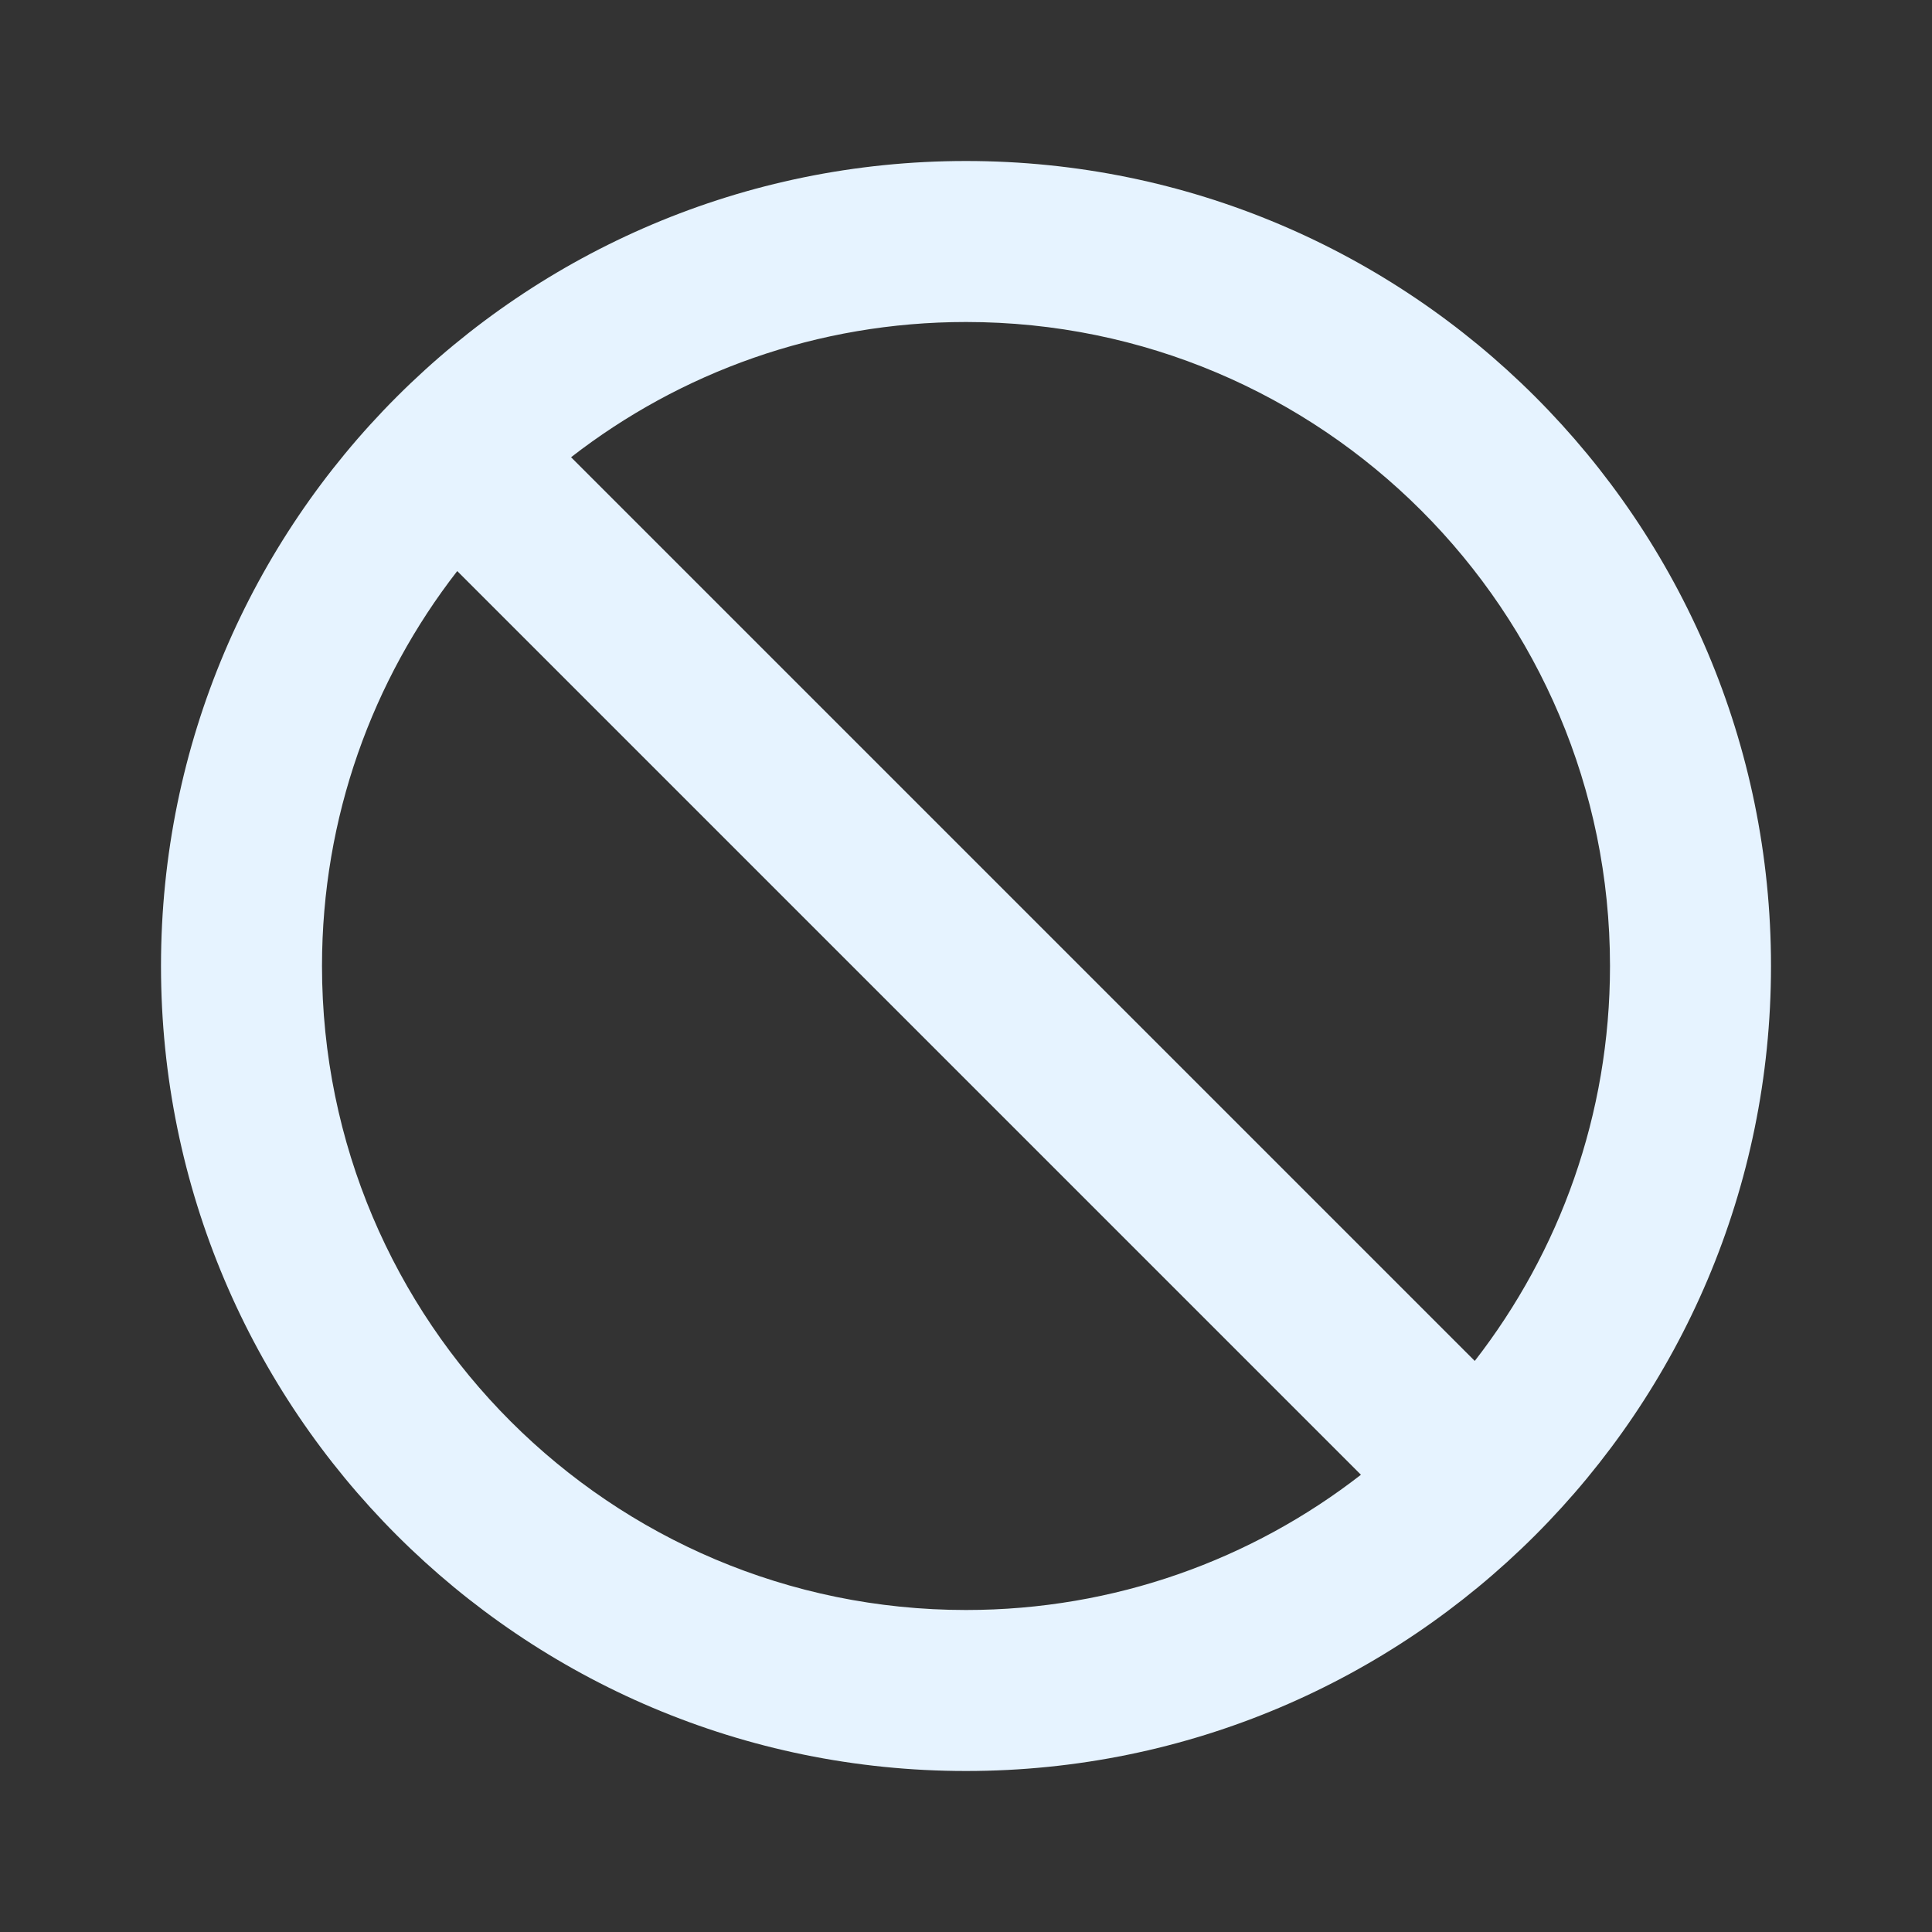 <?xml version="1.0" encoding="utf-8"?>
<!DOCTYPE svg PUBLIC "-//W3C//DTD SVG 1.1//EN" "http://www.w3.org/Graphics/SVG/1.1/DTD/svg11.dtd">
<svg xmlns="http://www.w3.org/2000/svg" xmlns:xlink="http://www.w3.org/1999/xlink" version="1.1" baseProfile="full" width="24" height="24" viewBox="0 0 24.00 24.00" enable-background="new 0 0 24.00 24.00" xml:space="preserve">
	<rect x="0" y="0" width="24.00" height="24.00" fill="#333333" stroke="none"/>
	<path fill="#E6F3FF" fill-opacity="1" stroke-width="0.2" stroke-linejoin="round" d="M 12,2C 17.523,2 22,6.477 22,12C 22,17.523 17.523,22 12,22C 6.477,22 2,17.523 2,12C 2,6.477 6.477,2 12,2 Z M 12,4C 10.151,4 8.449,4.627 7.094,5.68L 18.32,16.906C 19.373,15.551 20,13.849 20,12C 20,7.582 16.418,4 12,4 Z M 4,12C 4,16.418 7.582,20 12,20C 13.849,20 15.551,19.373 16.906,18.32L 5.68,7.094C 4.627,8.449 4,10.151 4,12 Z "/>
</svg>
